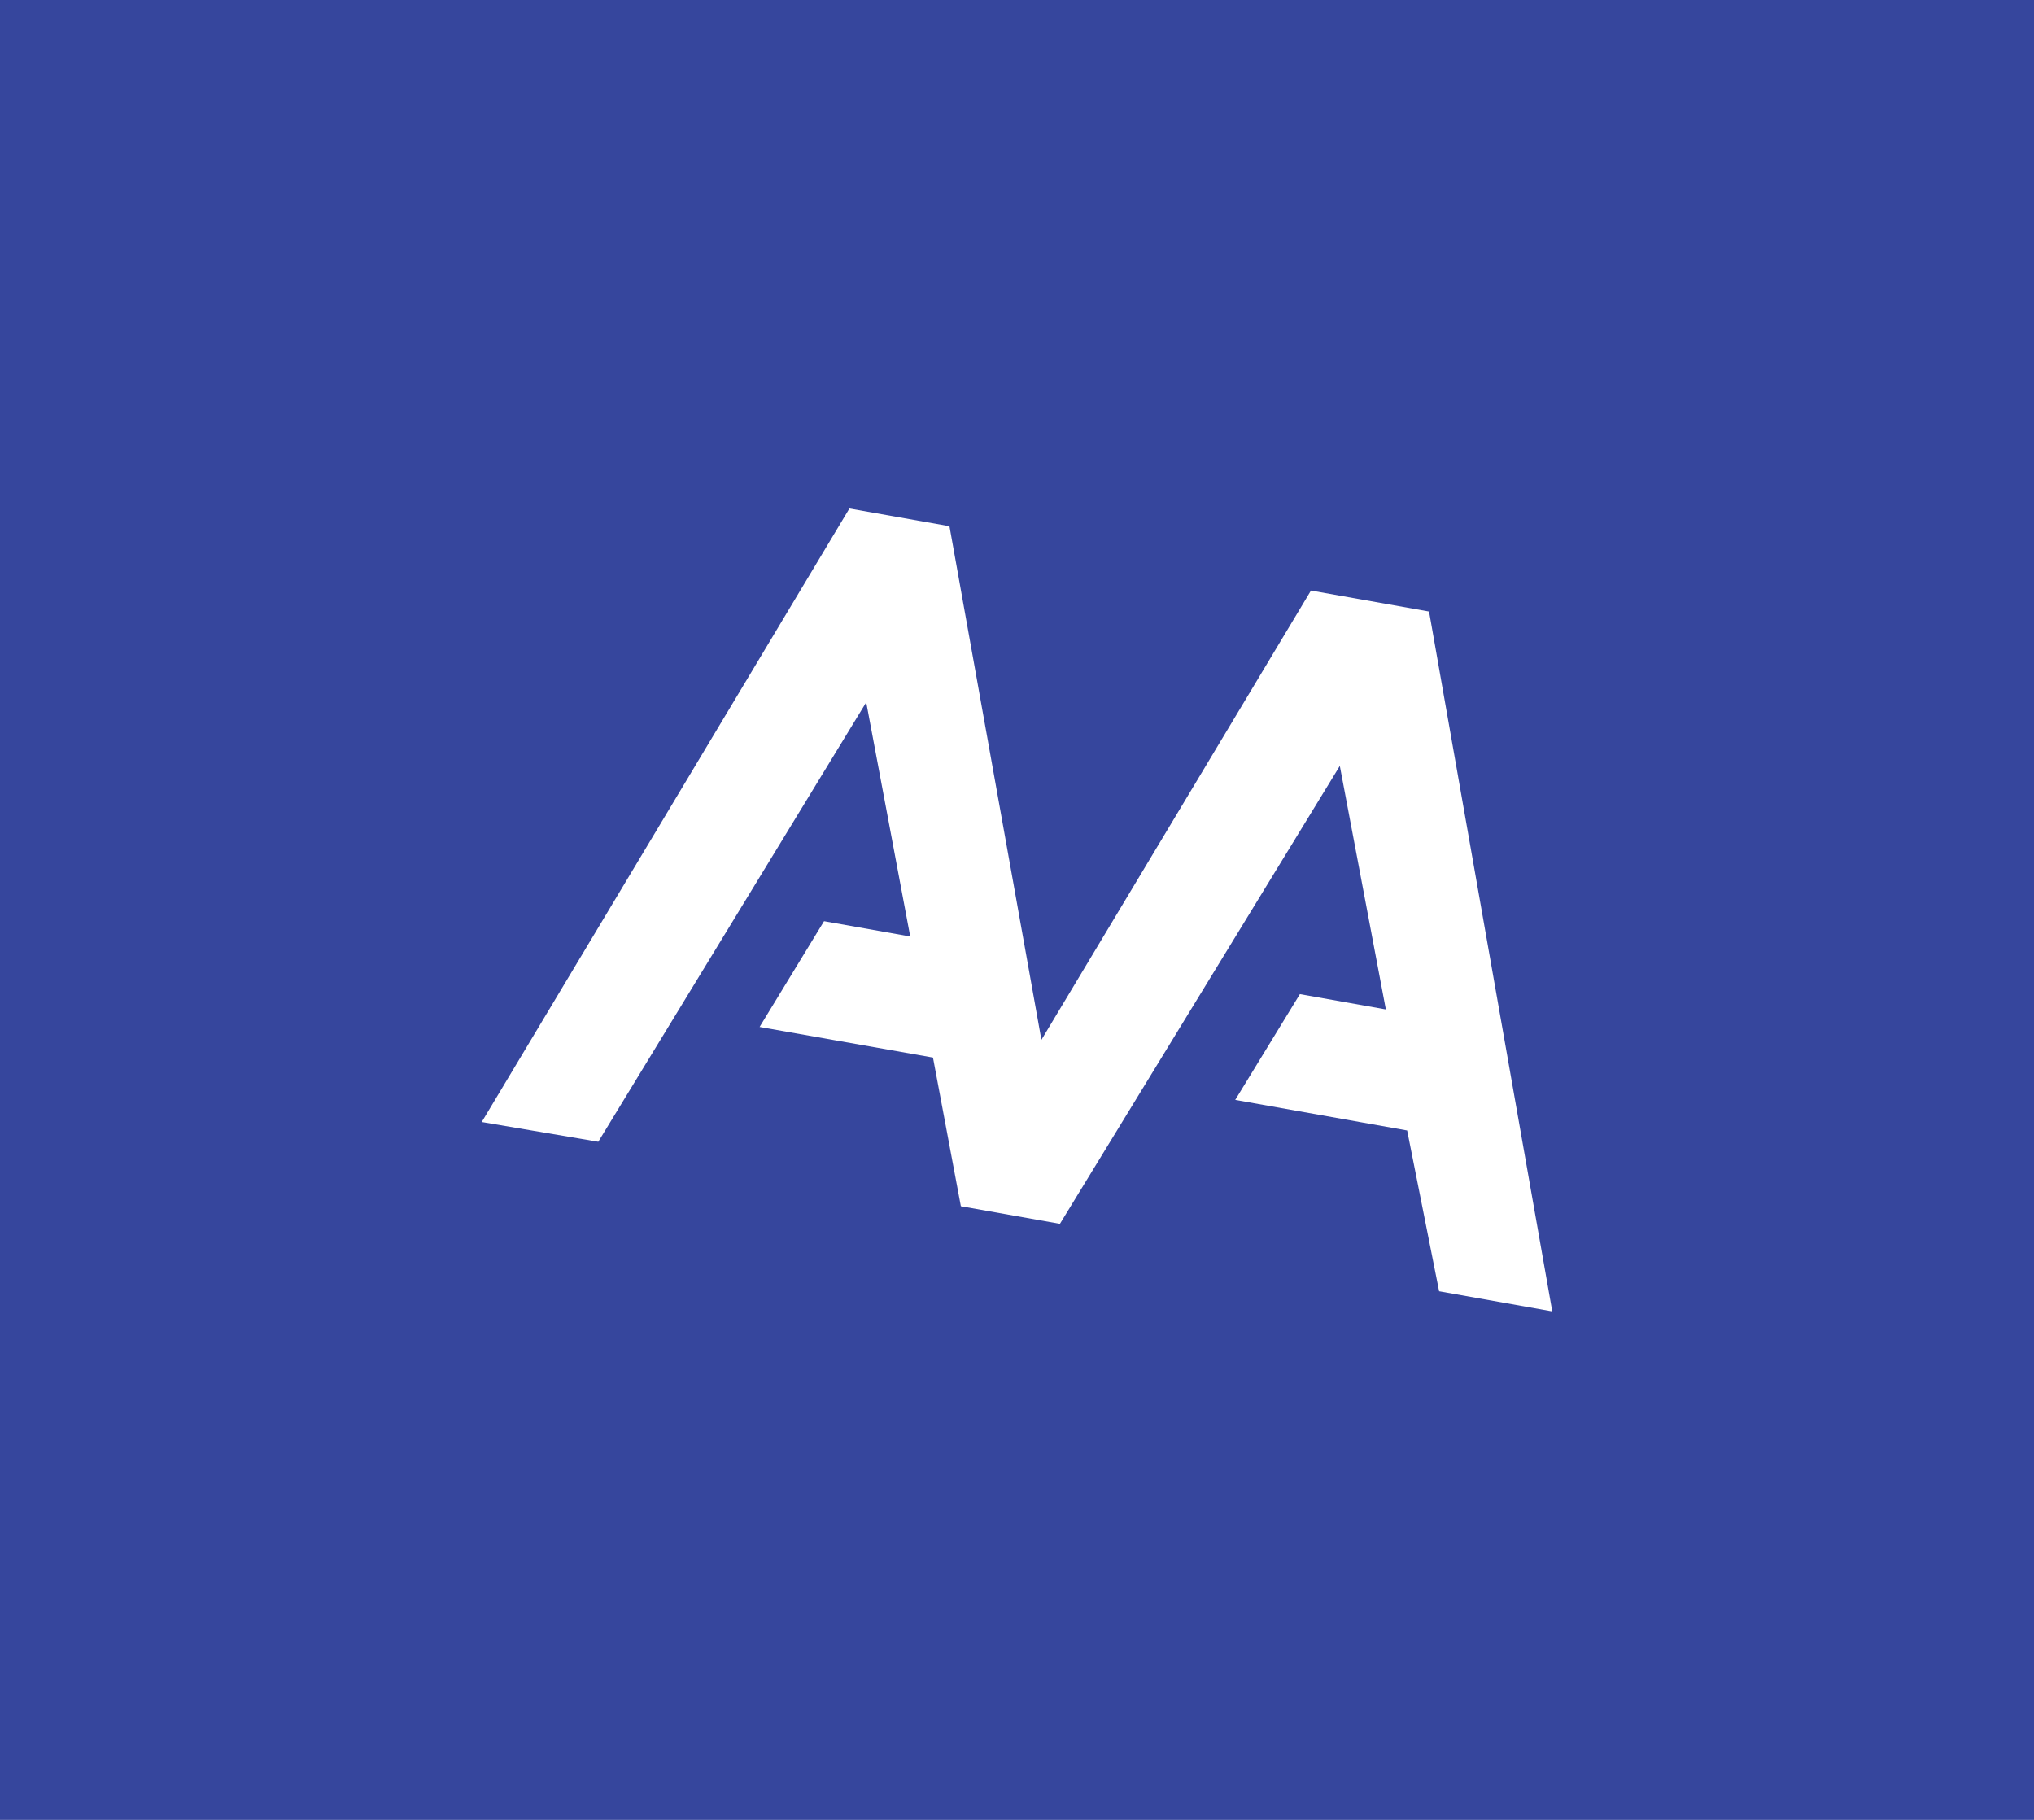 <svg width="38" height="34" viewBox="0 0 38 34" fill="none" xmlns="http://www.w3.org/2000/svg">
<rect width="38" height="34" fill="#36469D"/>
<path d="M26.698 11.425L24.492 11.033L19.456 19.427L17.738 9.831L15.869 9.5L9 20.962L11.177 21.331L16.183 13.121L17.005 17.496L15.395 17.21L14.191 19.186L17.43 19.758L17.951 22.535L19.802 22.864L25.031 14.309L25.891 18.859L24.285 18.573L23.077 20.549L26.289 21.12L26.886 24.124L29 24.5L26.698 11.425Z" fill="white"/>
</svg>
